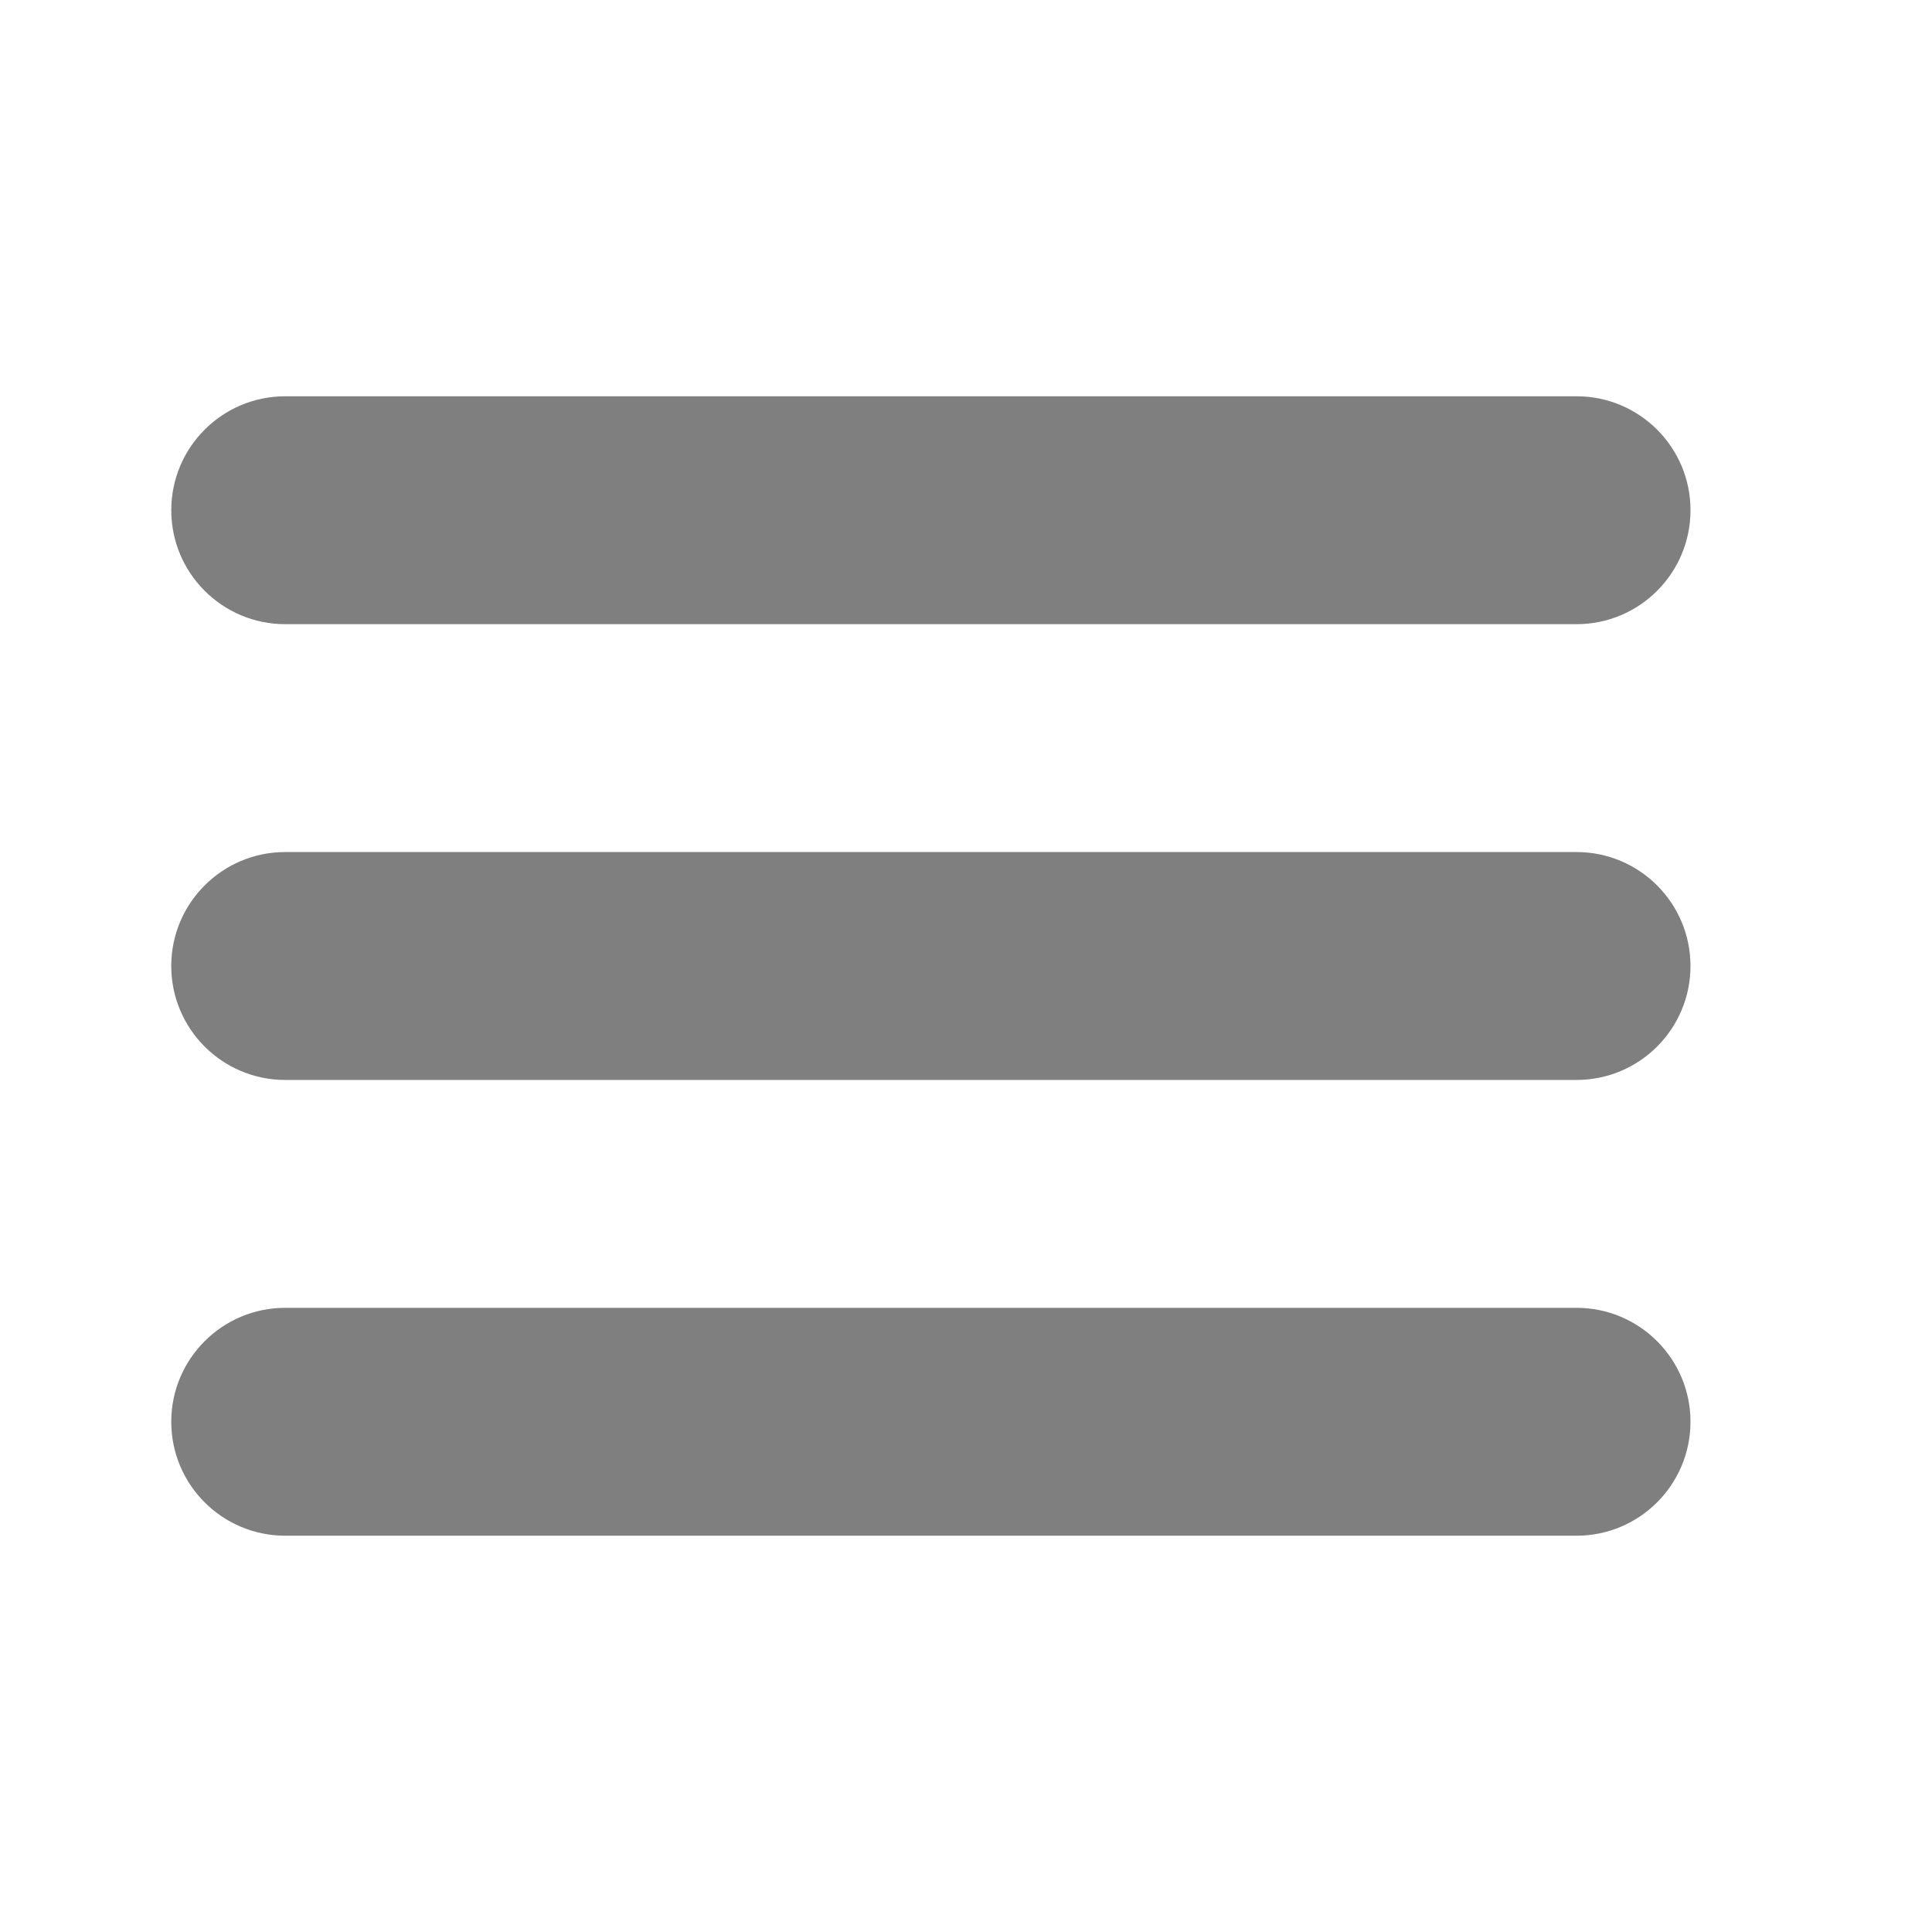 <?xml version="1.0" encoding="utf-8"?>
<!-- Generator: Adobe Illustrator 16.0.0, SVG Export Plug-In . SVG Version: 6.00 Build 0)  -->
<!DOCTYPE svg PUBLIC "-//W3C//DTD SVG 1.1//EN" "http://www.w3.org/Graphics/SVG/1.1/DTD/svg11.dtd">
<svg version="1.1" id="Layer_1" xmlns="http://www.w3.org/2000/svg" xmlns:xlink="http://www.w3.org/1999/xlink" x="0px" y="0px"
	 width="100px" height="100px" viewBox="0 0 100 100" enable-background="new 0 0 100 100" xml:space="preserve">
<g>
	<g>
		<path fill="#7F7F7F" d="M81.602,44.102H14.762c-3.256,0-5.898,2.64-5.898,5.898s2.642,5.898,5.898,5.898h66.839
			c3.256,0,5.898-2.641,5.898-5.898S84.857,44.102,81.602,44.102z M81.602,67.693H14.762c-3.256,0-5.898,2.64-5.898,5.897
			c0,3.259,2.642,5.898,5.898,5.898h66.839c3.256,0,5.898-2.64,5.898-5.898C87.5,70.333,84.857,67.693,81.602,67.693z
			 M14.763,32.307h66.84c3.256,0,5.897-2.64,5.897-5.898c0-3.258-2.642-5.898-5.897-5.898h-66.84c-3.256,0-5.898,2.64-5.898,5.898
			C8.865,29.667,11.507,32.307,14.763,32.307z"/>
	</g>
</g>
</svg>
